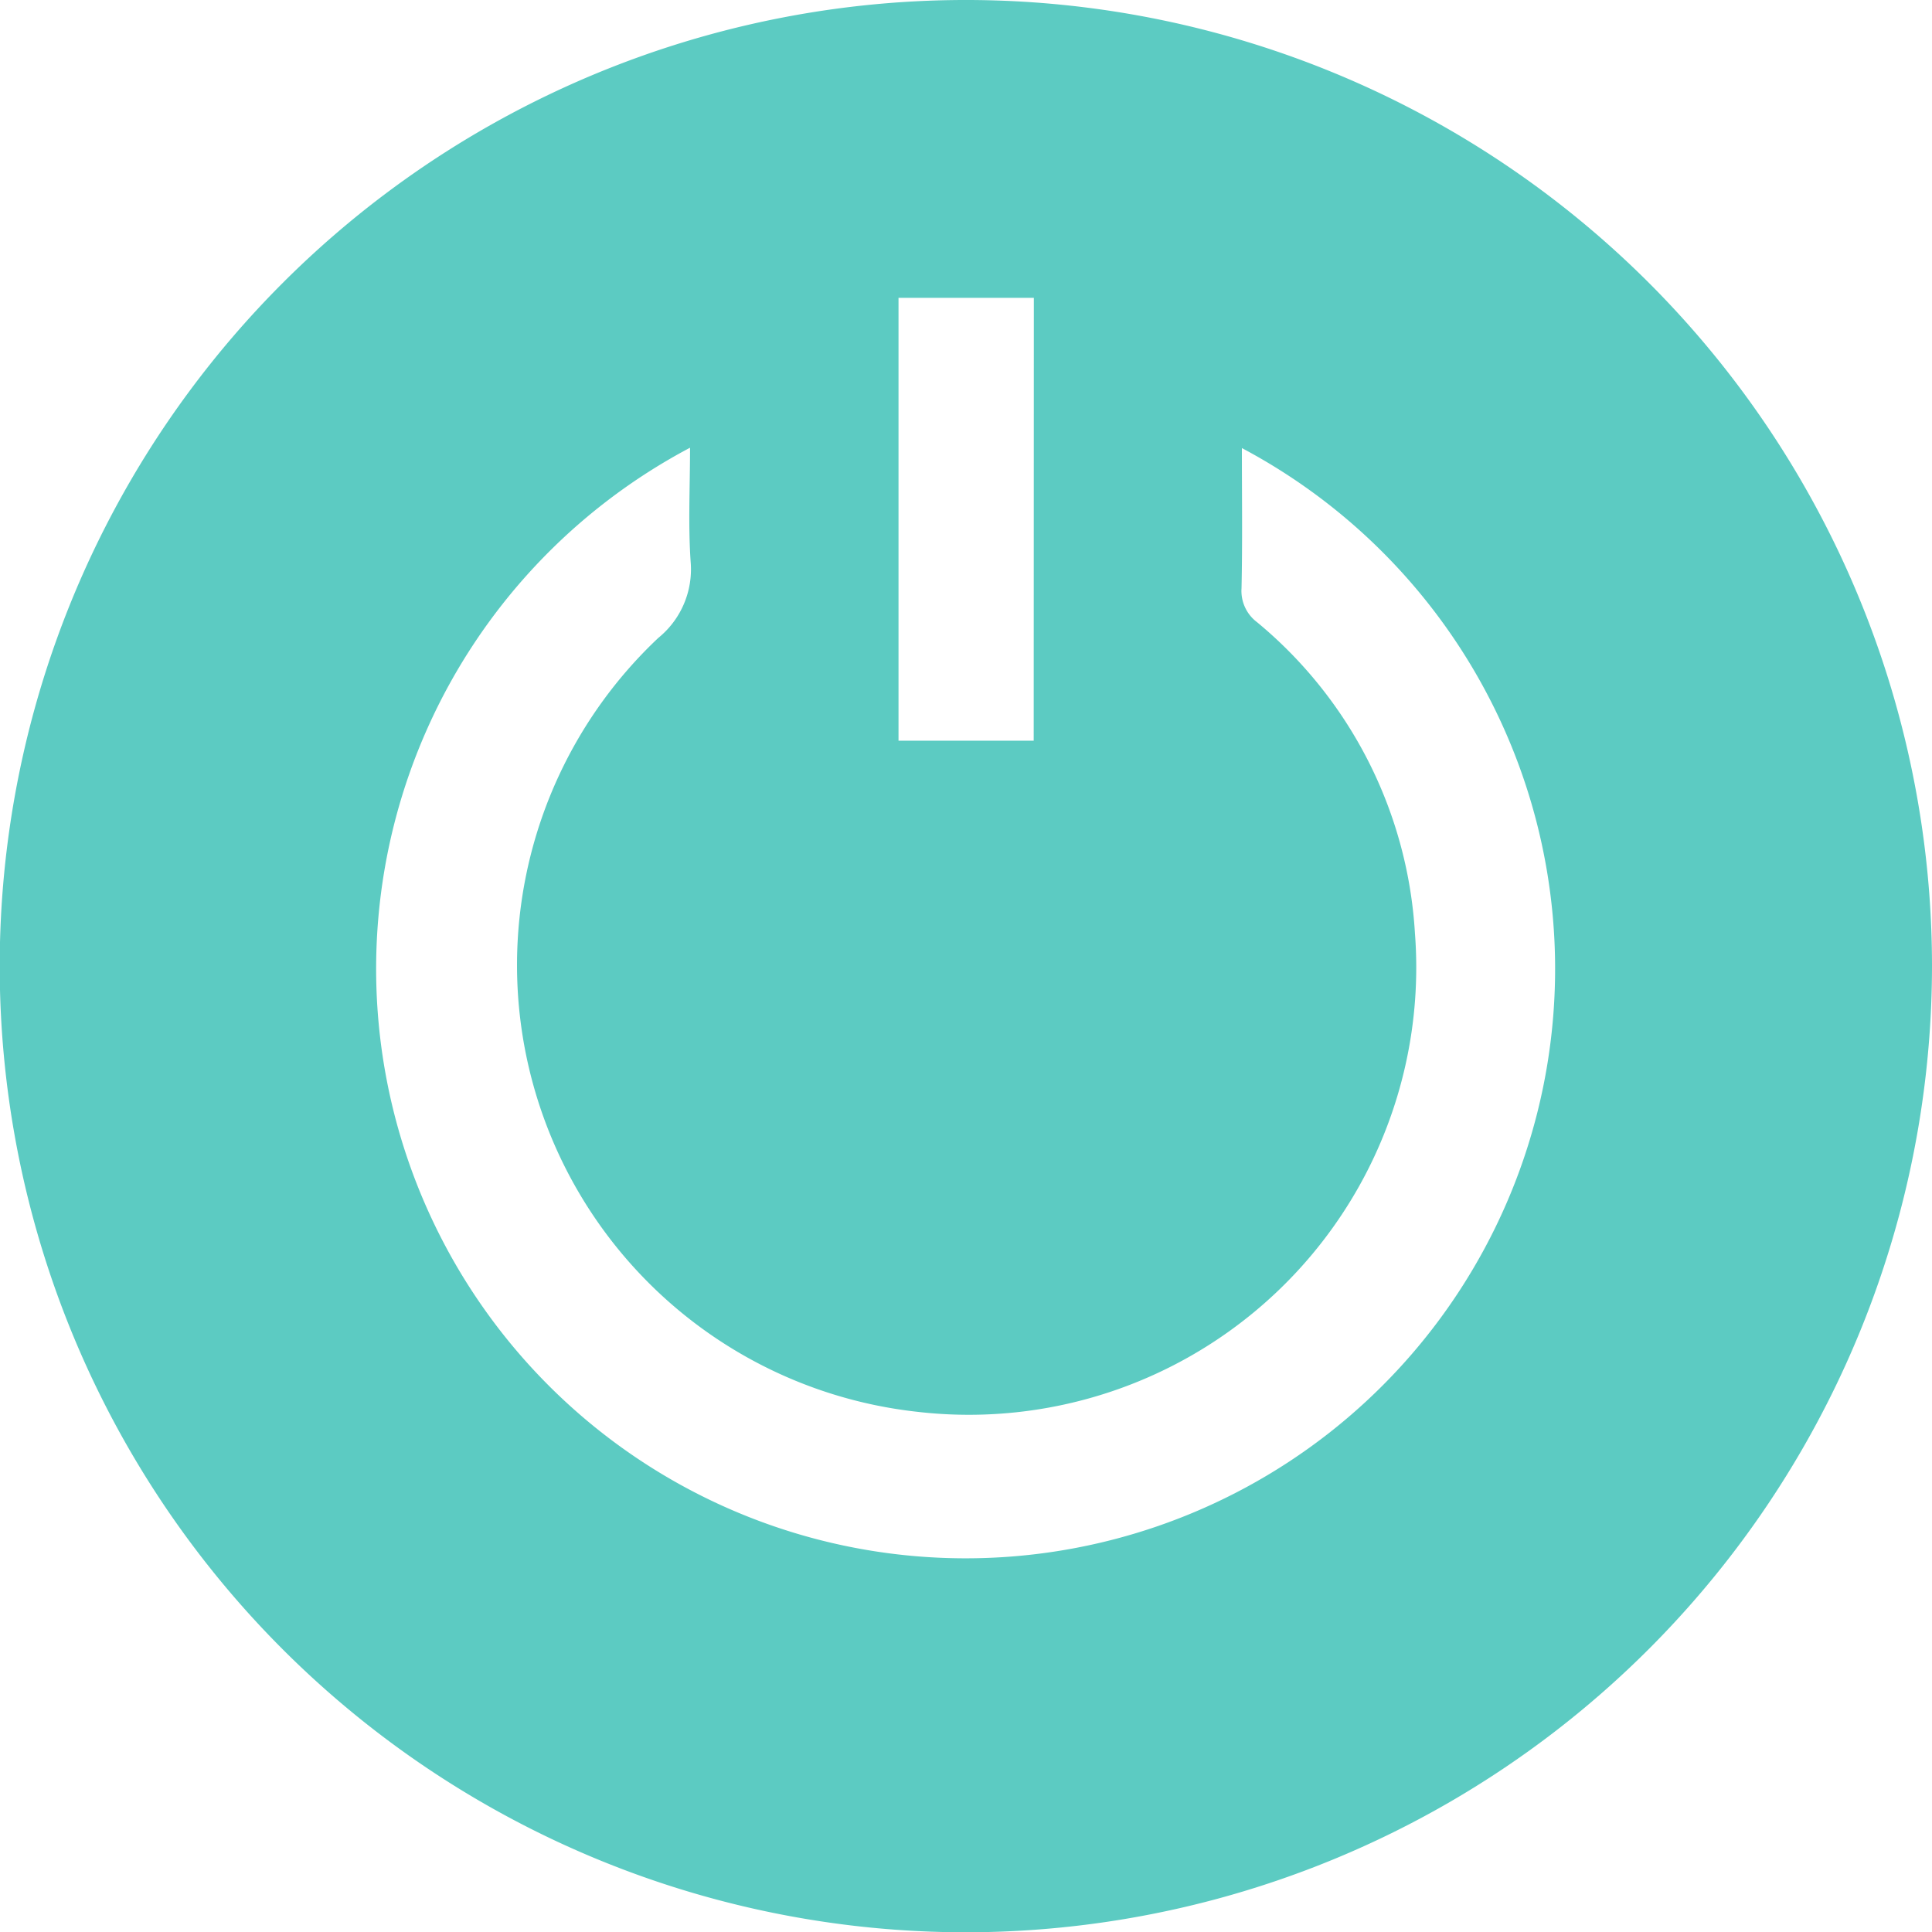 <svg xmlns="http://www.w3.org/2000/svg" width="26.996" height="27" viewBox="0 0 26.996 27">
  <path id="Path_1285" data-name="Path 1285" d="M802.753,396.214A13.5,13.5,0,1,1,816.241,382.7,13.511,13.511,0,0,1,802.753,396.214Zm3.845-20.738c0,.673.009,1.315-.005,1.957a.547.547,0,0,0,.218.476,6.106,6.106,0,0,1,2.205,4.344,6.251,6.251,0,0,1-6.956,6.688,6.28,6.28,0,0,1-3.617-10.813,1.234,1.234,0,0,0,.453-1.058c-.037-.524-.009-1.053-.009-1.6a8.237,8.237,0,1,0,7.711.005Zm-2.907-2.1H801.8v6.188h1.889Z" transform="translate(-789.245 -369.214)" fill="#5ccbc2"/>
</svg>
